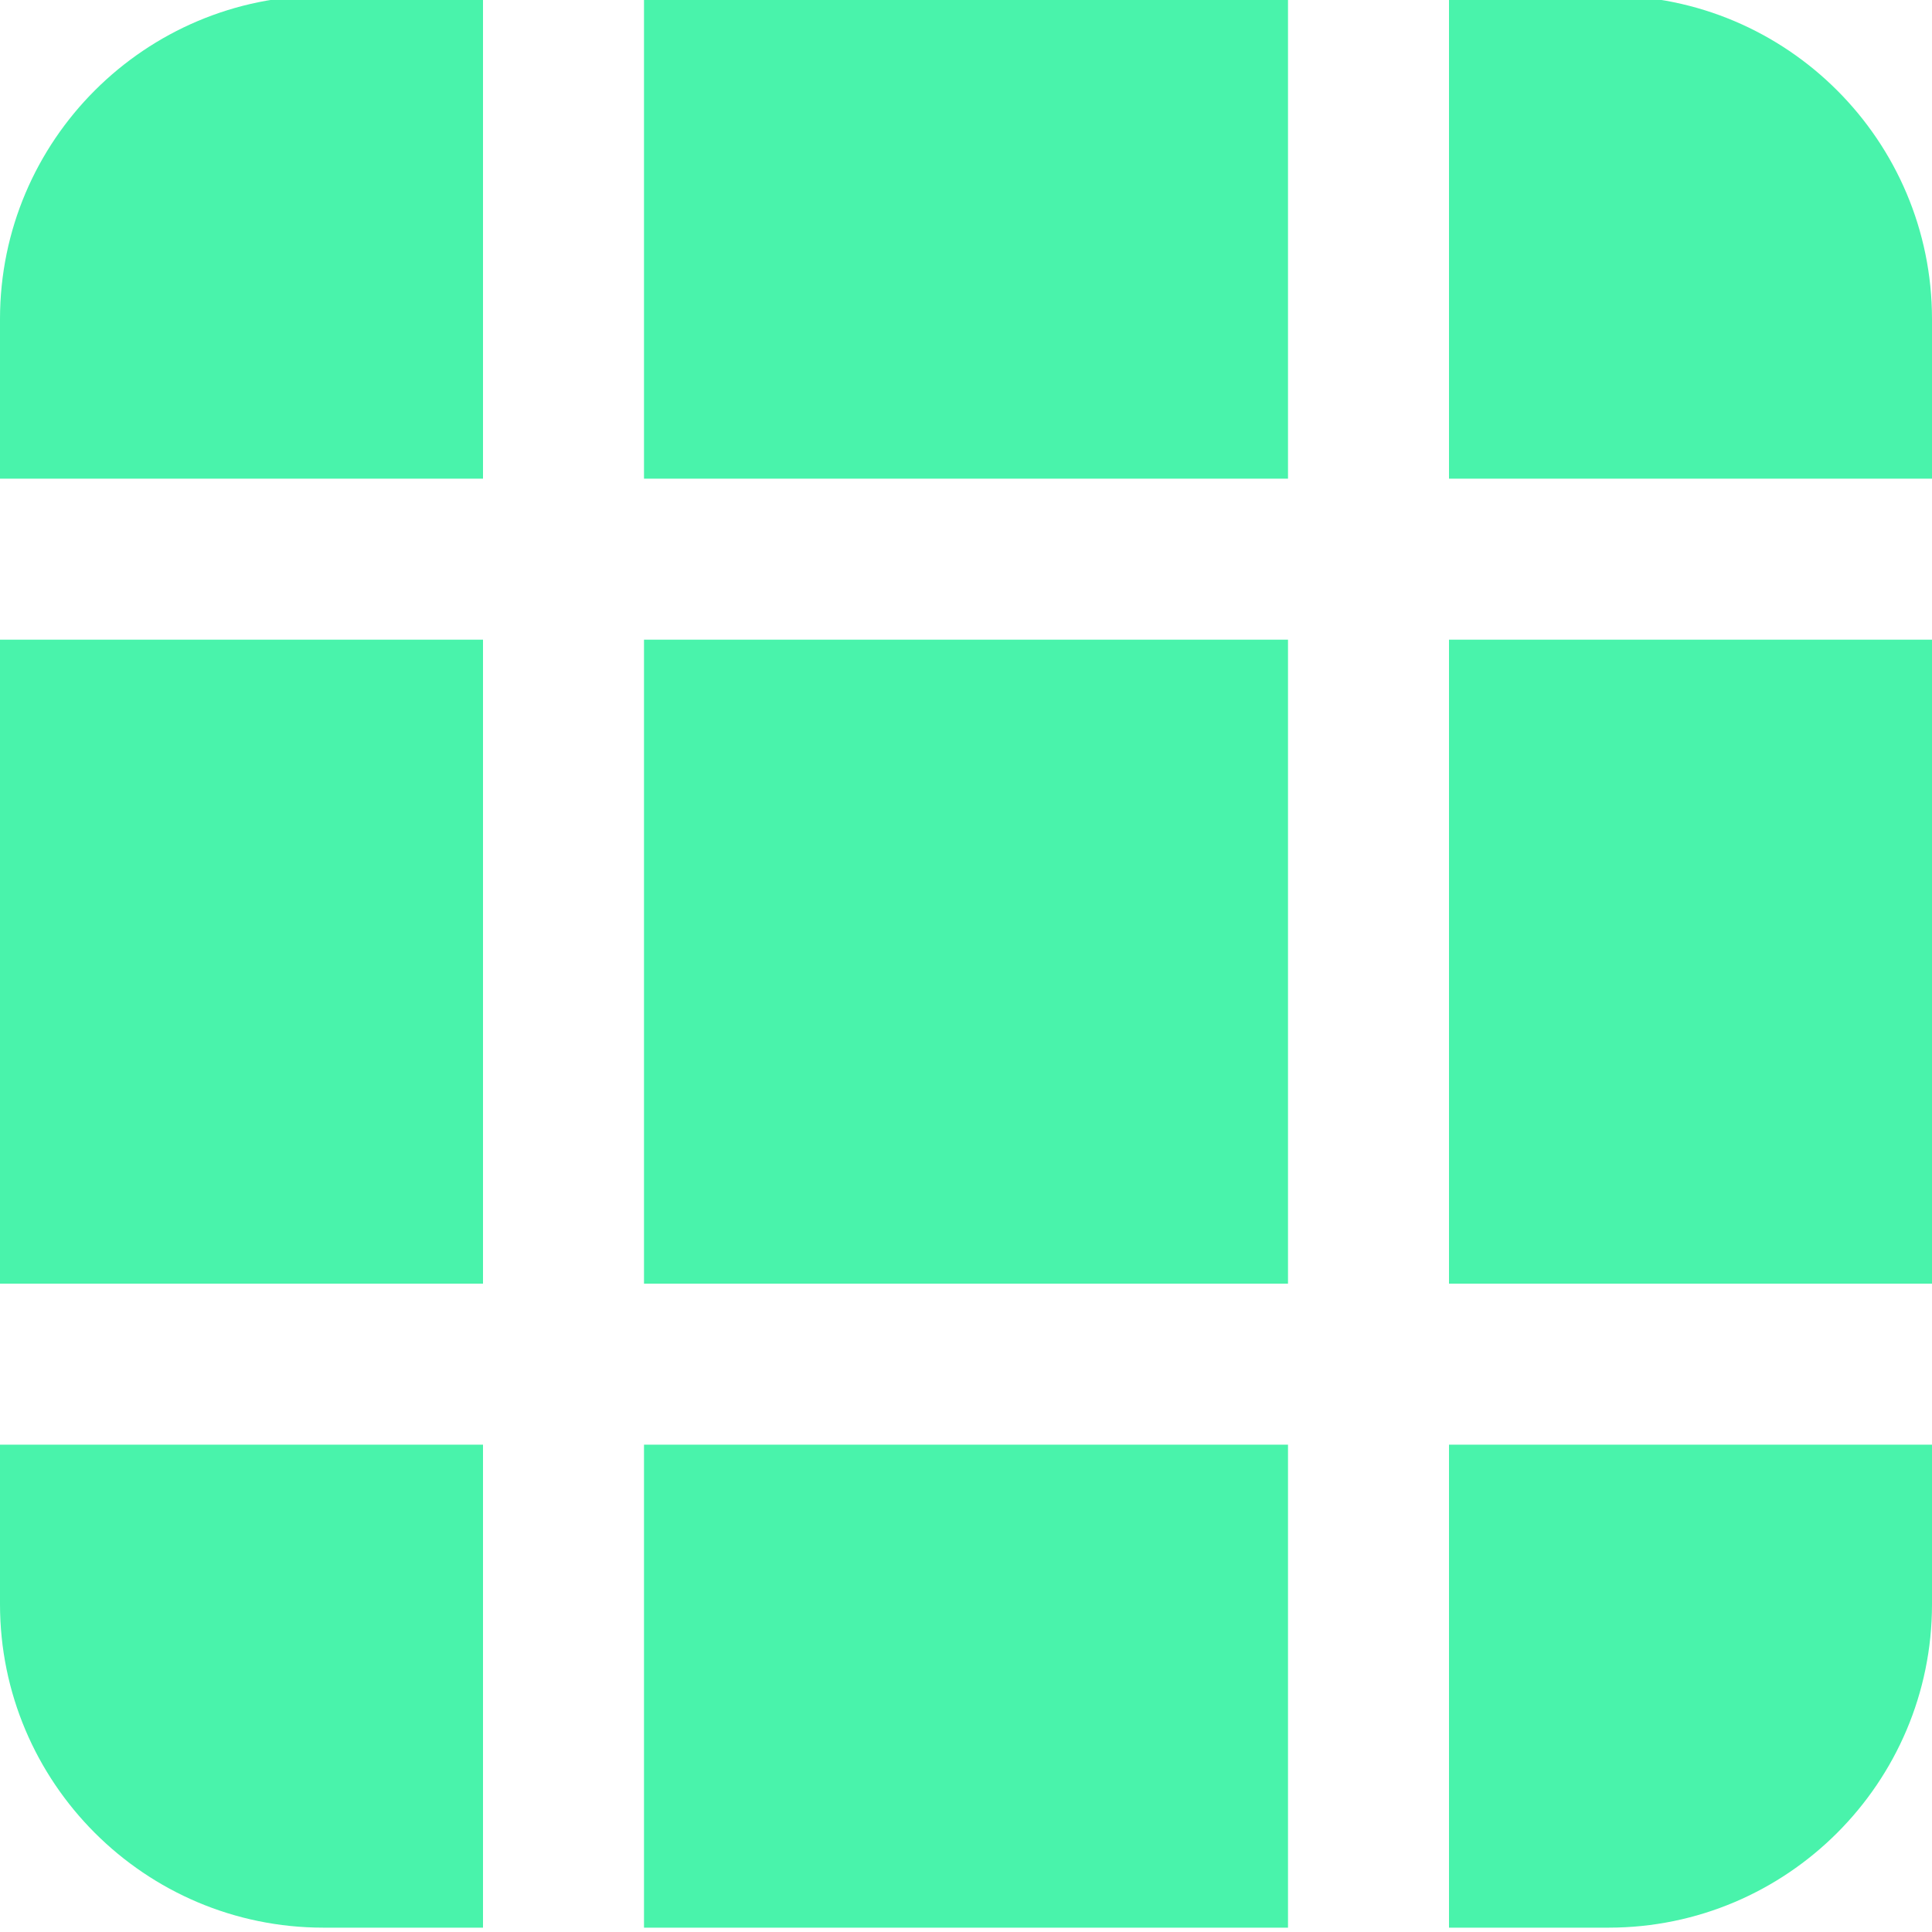 <?xml version="1.0" standalone="no"?>
<!DOCTYPE svg PUBLIC "-//W3C//DTD SVG 1.1//EN" "http://www.w3.org/Graphics/SVG/1.1/DTD/svg11.dtd">
<svg width="100%" height="100%" viewBox="0 0 12 12" version="1.1" xmlns="http://www.w3.org/2000/svg" xmlns:xlink="http://www.w3.org/1999/xlink" xml:space="preserve" style="fill-rule:evenodd;clip-rule:evenodd;stroke-linejoin:round;stroke-miterlimit:1.414;">
    <g transform="matrix(1,0,0,1,-1,-2.027)">
        <clipPath id="_clip1">
            <path d="M10,14L10,11L13,11L13,11.991C13,13.101 12.098,14 10.991,14L10,14ZM4,14L3.009,14C1.899,14 1,13.098 1,11.991L1,11L4,11L4,14ZM5,14L5,11L9,11L9,14L5,14ZM10,10L10,6L13,6L13,10L10,10ZM5,10L5,6L9,6L9,10L5,10ZM1,10L1,6L4,6L4,10L1,10ZM13,5L10,5L10,2L10.991,2C12.101,2 13,2.902 13,4.009L13,5ZM4,2L4,5L1,5L1,4.009C1,2.899 1.902,2 3.009,2L4,2ZM5,5L5,2L9,2L9,5L5,5Z"/>
        </clipPath>
        <g clip-path="url(#_clip1)">
            <rect x="-3" y="-2" width="20" height="20" style="fill:rgb(73,243,171);fill-rule:nonzero;"/>
        </g>
    </g>
</svg>
